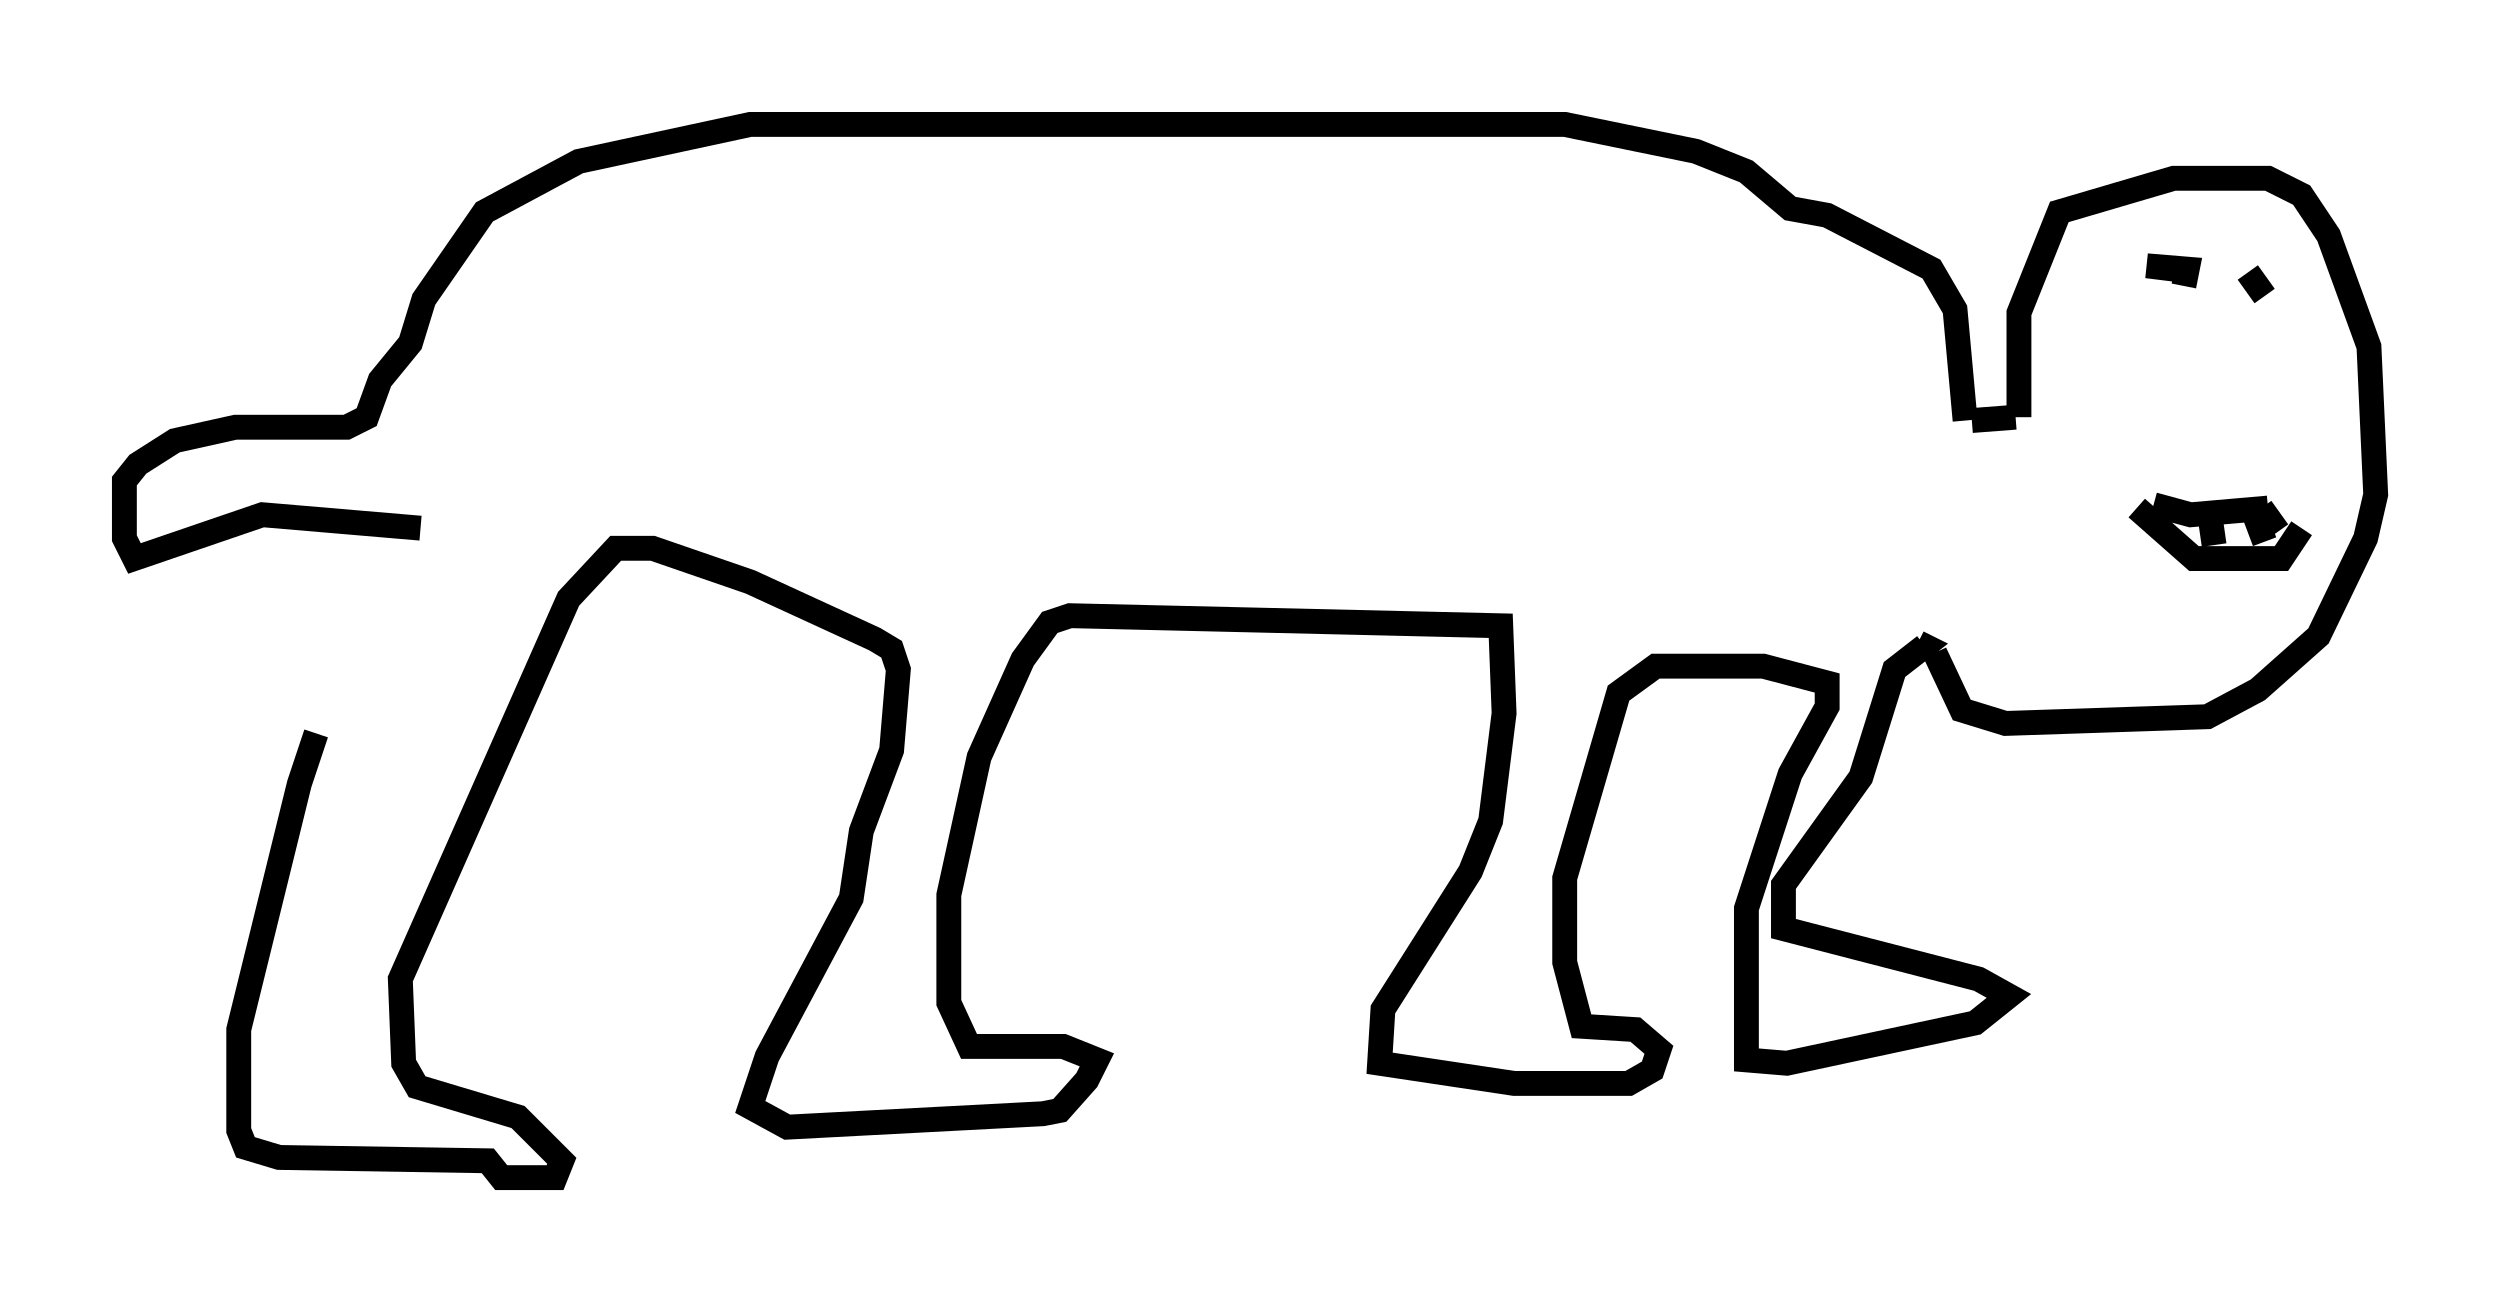 <?xml version="1.0" encoding="utf-8" ?>
<svg baseProfile="full" height="52.354" version="1.1" width="100.527" xmlns="http://www.w3.org/2000/svg" xmlns:ev="http://www.w3.org/2001/xml-events" xmlns:xlink="http://www.w3.org/1999/xlink"><defs /><rect fill="white" height="52.354" width="100.527" x="0" y="0" /><path d="M17.043, 21.779 m-4.33, 7.713 l-0.677, 2.03 -2.436, 9.878 l0.0, 4.059 0.271, 0.677 l1.353, 0.406 8.39, 0.135 l0.541, 0.677 2.165, 0.0 l0.271, -0.677 -1.759, -1.759 l-4.059, -1.218 -0.541, -0.947 l-0.135, -3.383 6.766, -15.291 l1.894, -2.03 1.488, 0.0 l3.924, 1.353 5.007, 2.3 l0.677, 0.406 0.271, 0.812 l-0.271, 3.248 -1.218, 3.248 l-0.406, 2.706 -3.383, 6.36 l-0.677, 2.03 1.488, 0.812 l10.284, -0.541 0.677, -0.135 l1.083, -1.218 0.406, -0.812 l-1.353, -0.541 -3.789, 0.0 l-0.812, -1.759 0.0, -4.33 l1.218, -5.548 1.759, -3.924 l1.083, -1.488 0.812, -0.271 l17.321, 0.406 0.135, 3.518 l-0.541, 4.33 -0.812, 2.03 l-3.518, 5.548 -0.135, 2.165 l5.413, 0.812 4.601, 0.0 l0.947, -0.541 0.271, -0.812 l-0.947, -0.812 -2.165, -0.135 l-0.677, -2.571 0.0, -3.383 l2.165, -7.442 1.488, -1.083 l4.33, 0.0 2.571, 0.677 l0.0, 0.947 -1.488, 2.706 l-1.759, 5.413 0.0, 6.089 l1.624, 0.135 7.578, -1.624 l1.353, -1.083 -1.218, -0.677 l-7.848, -2.03 0.0, -1.759 l3.112, -4.33 1.353, -4.33 l1.218, -0.947 -0.271, -0.135 m-60.216, -4.601 l-6.36, -0.541 -5.142, 1.759 l-0.406, -0.812 0.0, -2.3 l0.541, -0.677 1.488, -0.947 l2.436, -0.541 4.465, 0.0 l0.812, -0.406 0.541, -1.488 l1.218, -1.488 0.541, -1.759 l2.436, -3.518 3.789, -2.03 l6.901, -1.488 32.747, 0.0 l5.277, 1.083 2.03, 0.812 l1.759, 1.488 1.488, 0.271 l4.195, 2.165 0.947, 1.624 l0.406, 4.465 m0.271, 0.0 l1.759, -0.135 m0.135, 0.0 l0.0, -4.195 1.624, -4.059 l4.601, -1.353 3.789, 0.0 l1.353, 0.677 1.083, 1.624 l1.624, 4.465 0.271, 5.954 l-0.406, 1.759 -1.894, 3.924 l-2.436, 2.165 -2.03, 1.083 l-8.119, 0.271 -1.759, -0.541 l-1.083, -2.3 m10.013, -14.75 l0.135, -0.677 -1.624, -0.135 l1.083, 0.135 m2.977, 0.135 l0.677, 0.947 m-4.465, 8.39 l1.488, 0.406 3.112, -0.271 m-5.277, 0.0 l2.3, 2.03 3.518, 0.0 l0.812, -1.218 m-3.654, -0.271 l0.135, 0.947 m1.624, -1.218 l0.406, 1.083 m-0.135, -1.353 l0.677, 0.947 " fill="none" stroke="black" stroke-width="1" /></svg>